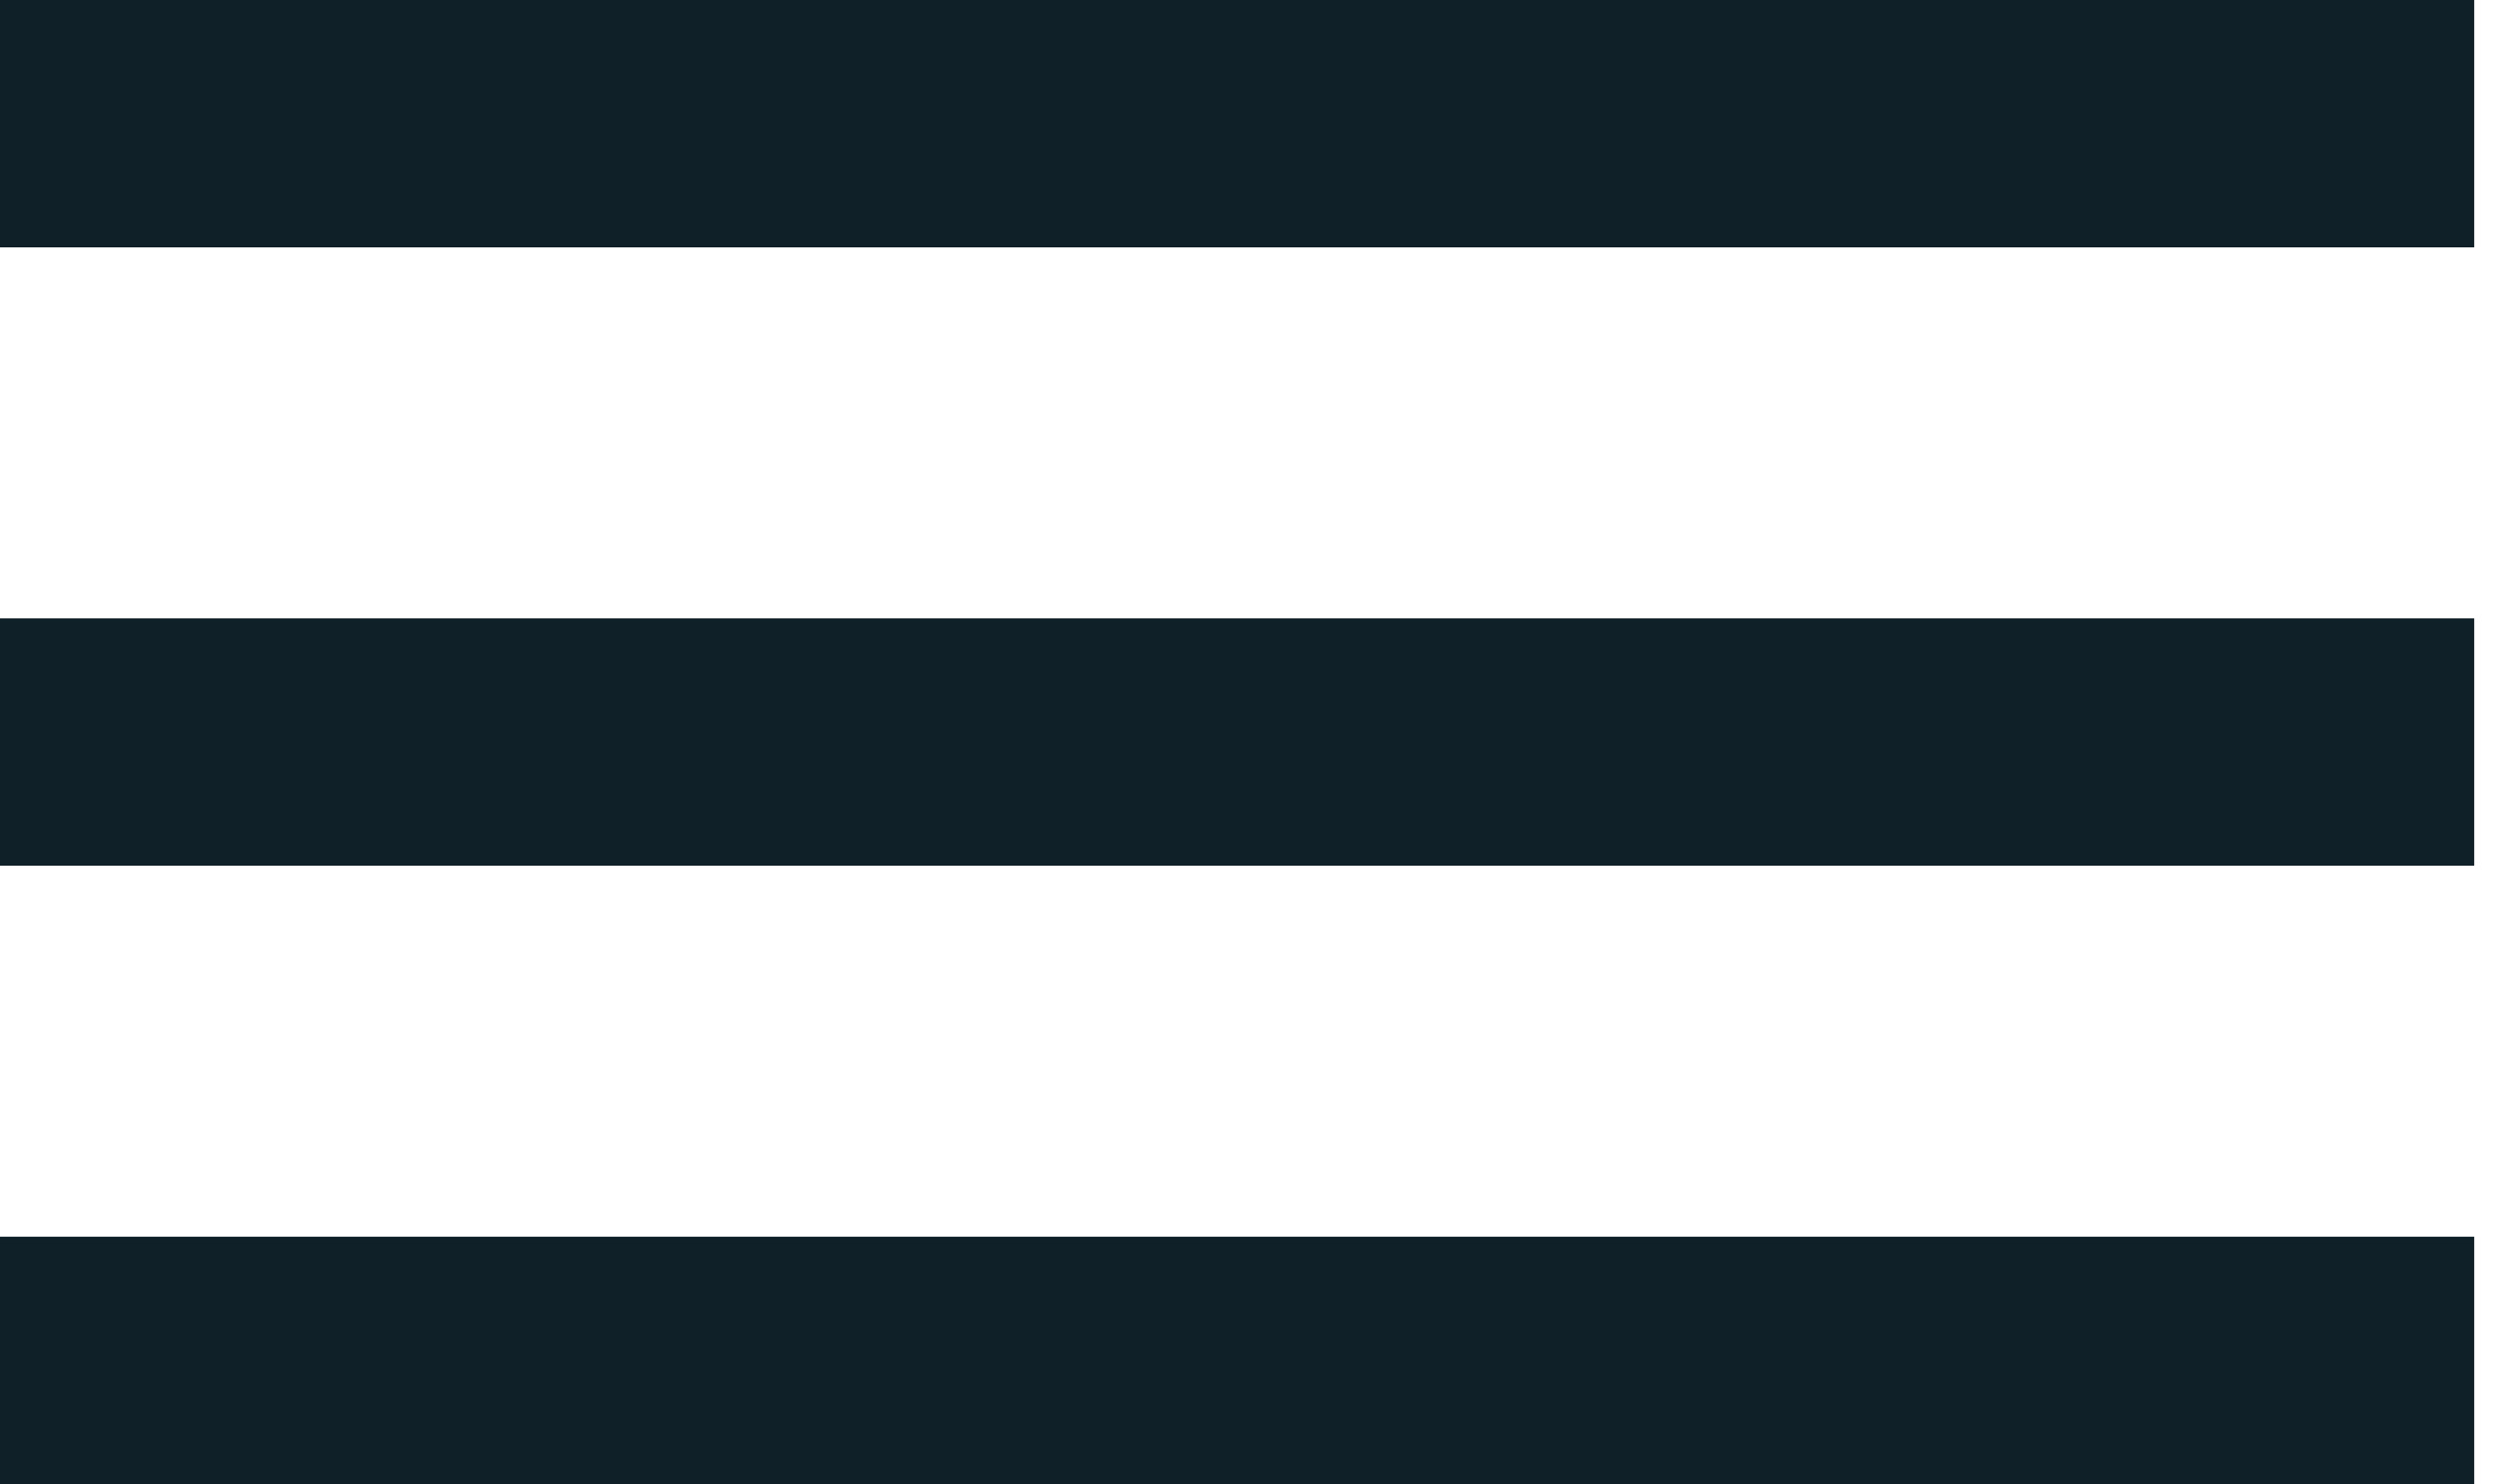 <?xml version="1.0" encoding="UTF-8"?>
<svg width="42px" height="25px" viewBox="0 0 42 25" version="1.1" xmlns="http://www.w3.org/2000/svg" xmlns:xlink="http://www.w3.org/1999/xlink">
    <!-- Generator: sketchtool 61.2 (101010) - https://sketch.com -->
    <title>1283FC28-C422-4803-A494-C84135EF1A54</title>
    <desc>Created with sketchtool.</desc>
    <g id="Final" stroke="none" stroke-width="1" fill="none" fill-rule="evenodd">
        <g id="Icons" transform="translate(-300, -347)" fill="#102028">
            <path d="M341.667,367.833 L341.667,372 L300,372 L300,367.833 L341.667,367.833 Z M341.667,357.417 L341.667,361.583 L300,361.583 L300,357.417 L341.667,357.417 Z M341.667,347 L341.667,351.167 L300,351.167 L300,347 L341.667,347 Z" id="Menu"></path>
        </g>
    </g>
</svg>